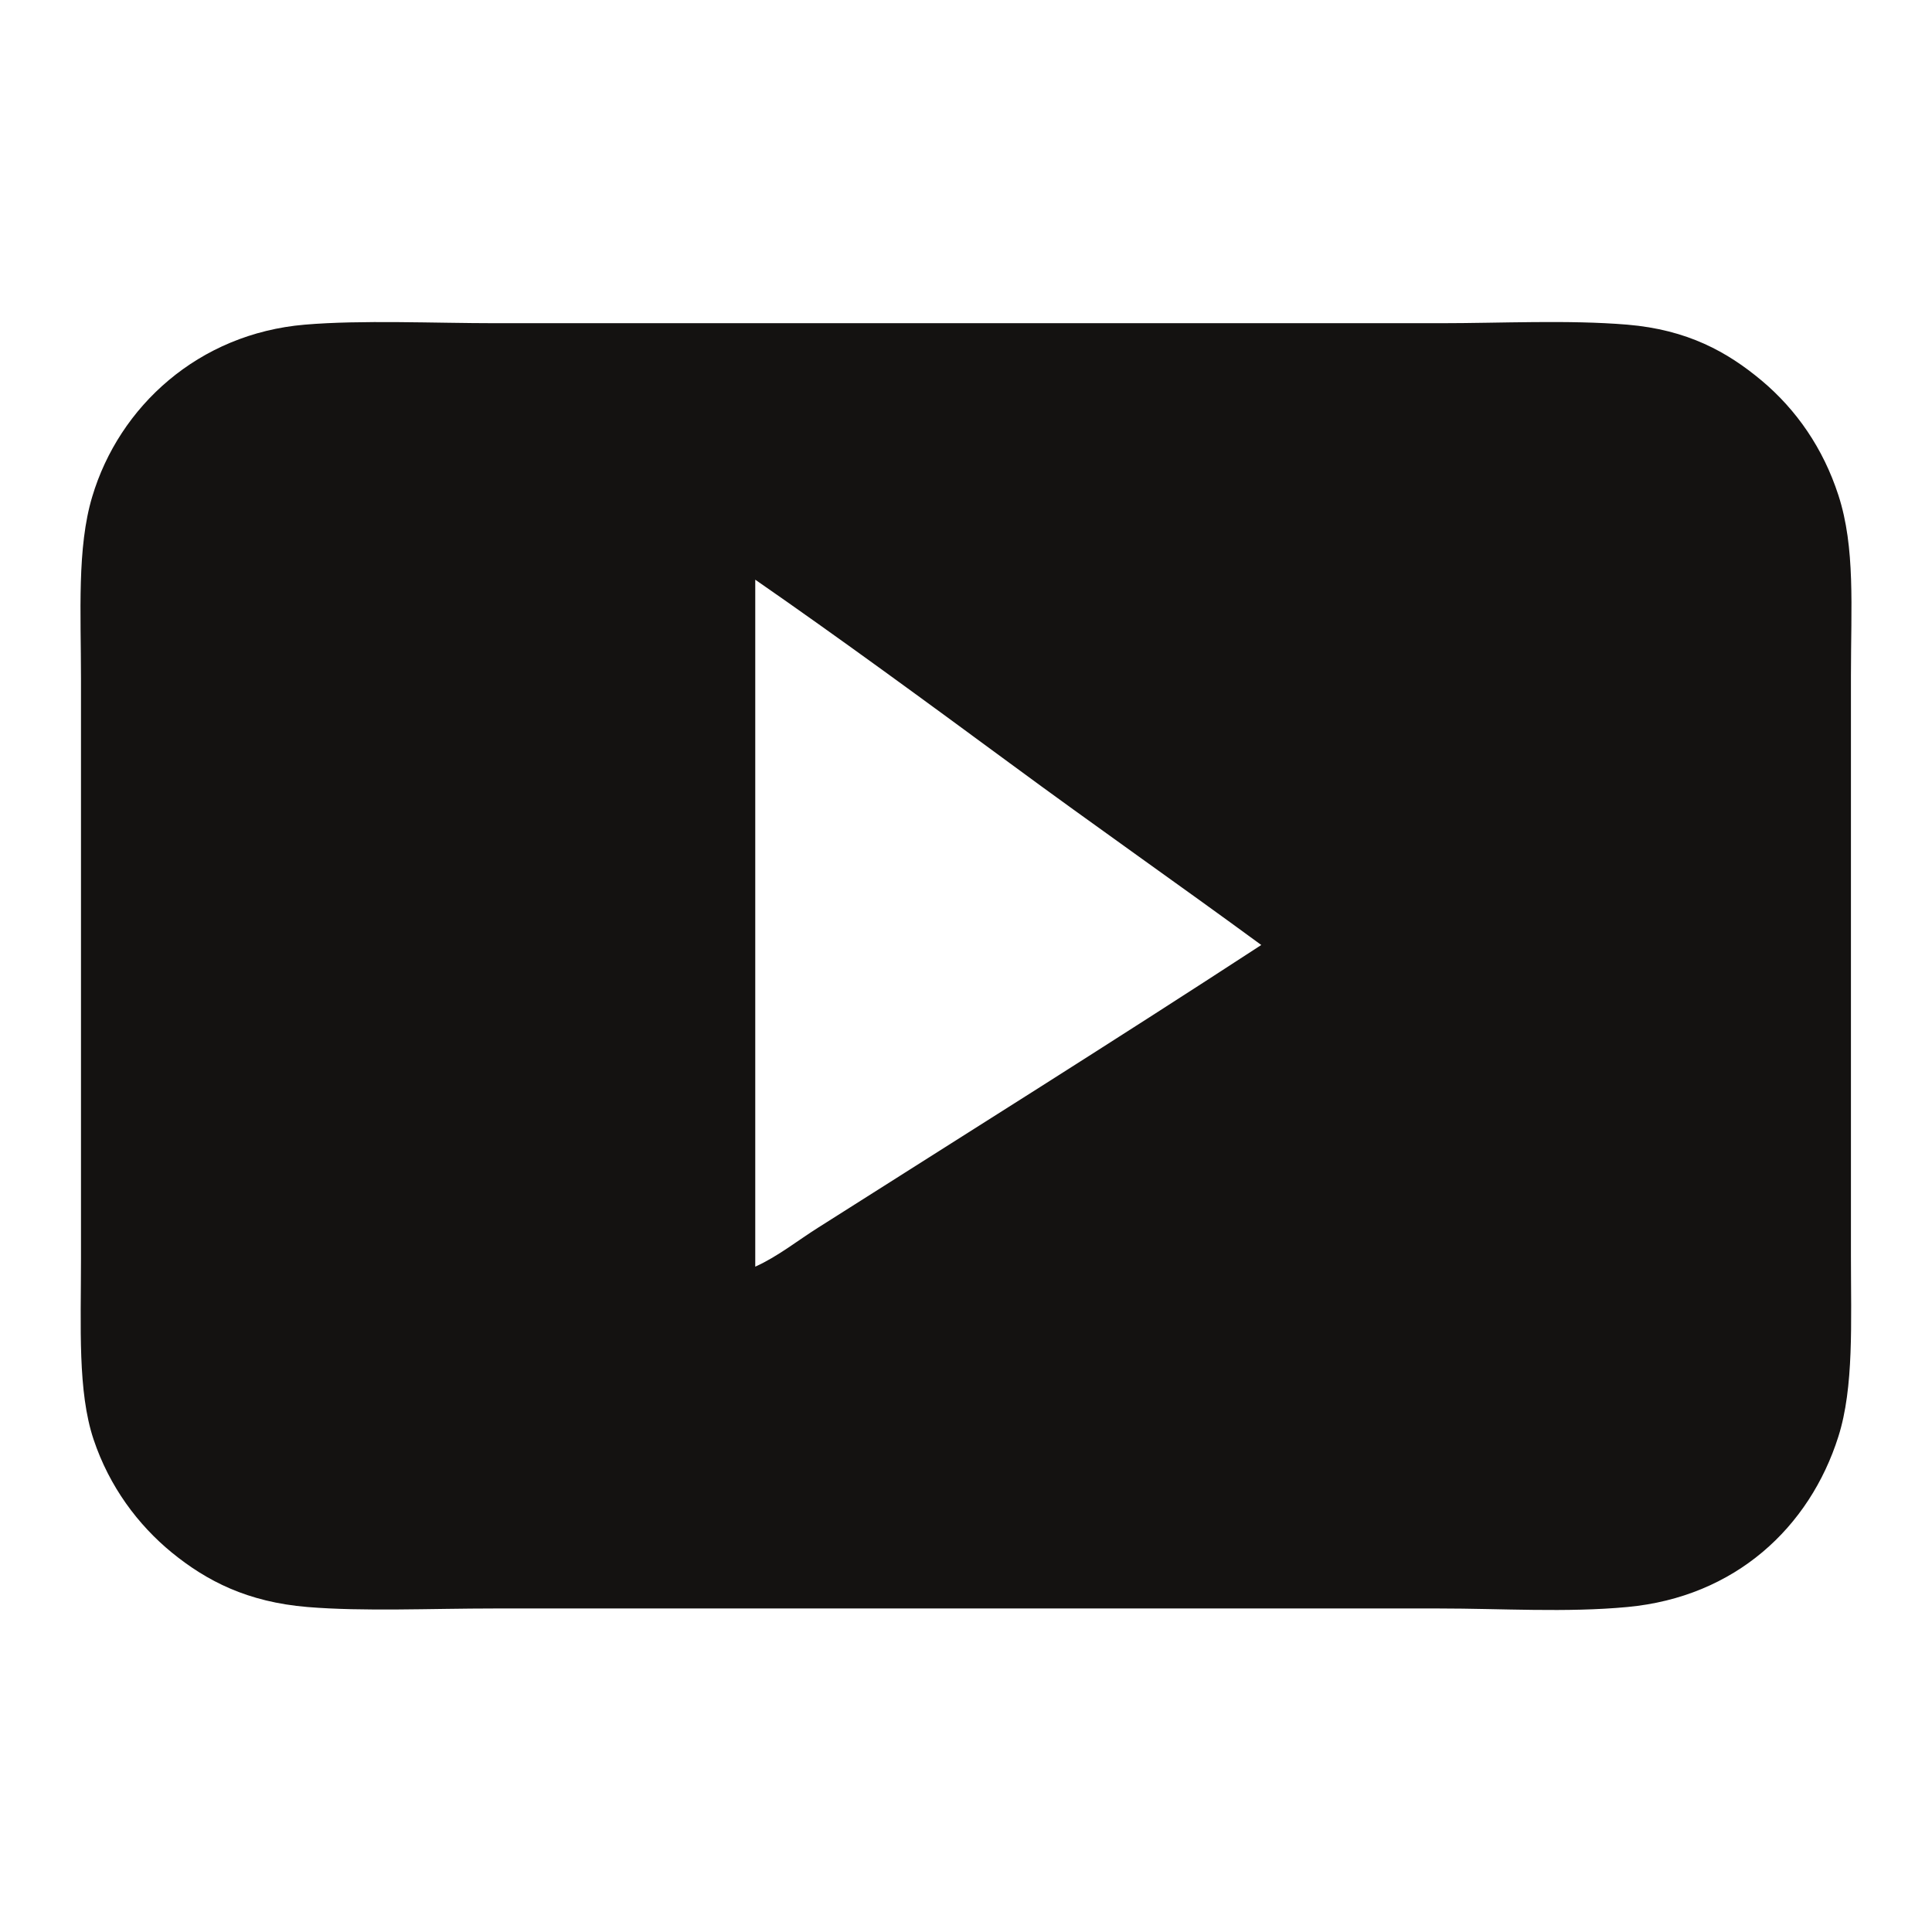 <svg width="24" height="24" viewBox="0 0 24 24" fill="none" xmlns="http://www.w3.org/2000/svg">
<path fill-rule="evenodd" clip-rule="evenodd" d="M9.382 7.201C10.426 7.924 11.505 8.716 12.542 9.479C13.589 10.251 14.651 10.993 15.668 11.739C13.845 12.928 12.015 14.075 10.168 15.247C9.909 15.41 9.662 15.609 9.382 15.735V7.201ZM1.006 8.43V15.637C1.006 16.485 0.964 17.286 1.162 17.88C1.359 18.469 1.715 18.943 2.135 19.287C2.571 19.642 3.076 19.901 3.82 19.963C4.52 20.02 5.34 19.981 6.147 19.981H17.87C18.658 19.981 19.456 20.034 20.215 19.963C21.556 19.838 22.48 18.973 22.837 17.845C23.031 17.234 22.993 16.432 22.993 15.602V8.394C22.993 7.539 23.049 6.803 22.837 6.151C22.648 5.57 22.318 5.092 21.883 4.727C21.456 4.37 20.962 4.096 20.215 4.033C19.478 3.972 18.654 4.015 17.888 4.015H6.165C5.39 4.015 4.496 3.973 3.786 4.033C2.466 4.145 1.481 5.048 1.146 6.169C0.955 6.803 1.006 7.616 1.006 8.43Z" fill="#141211"/>
</svg>
